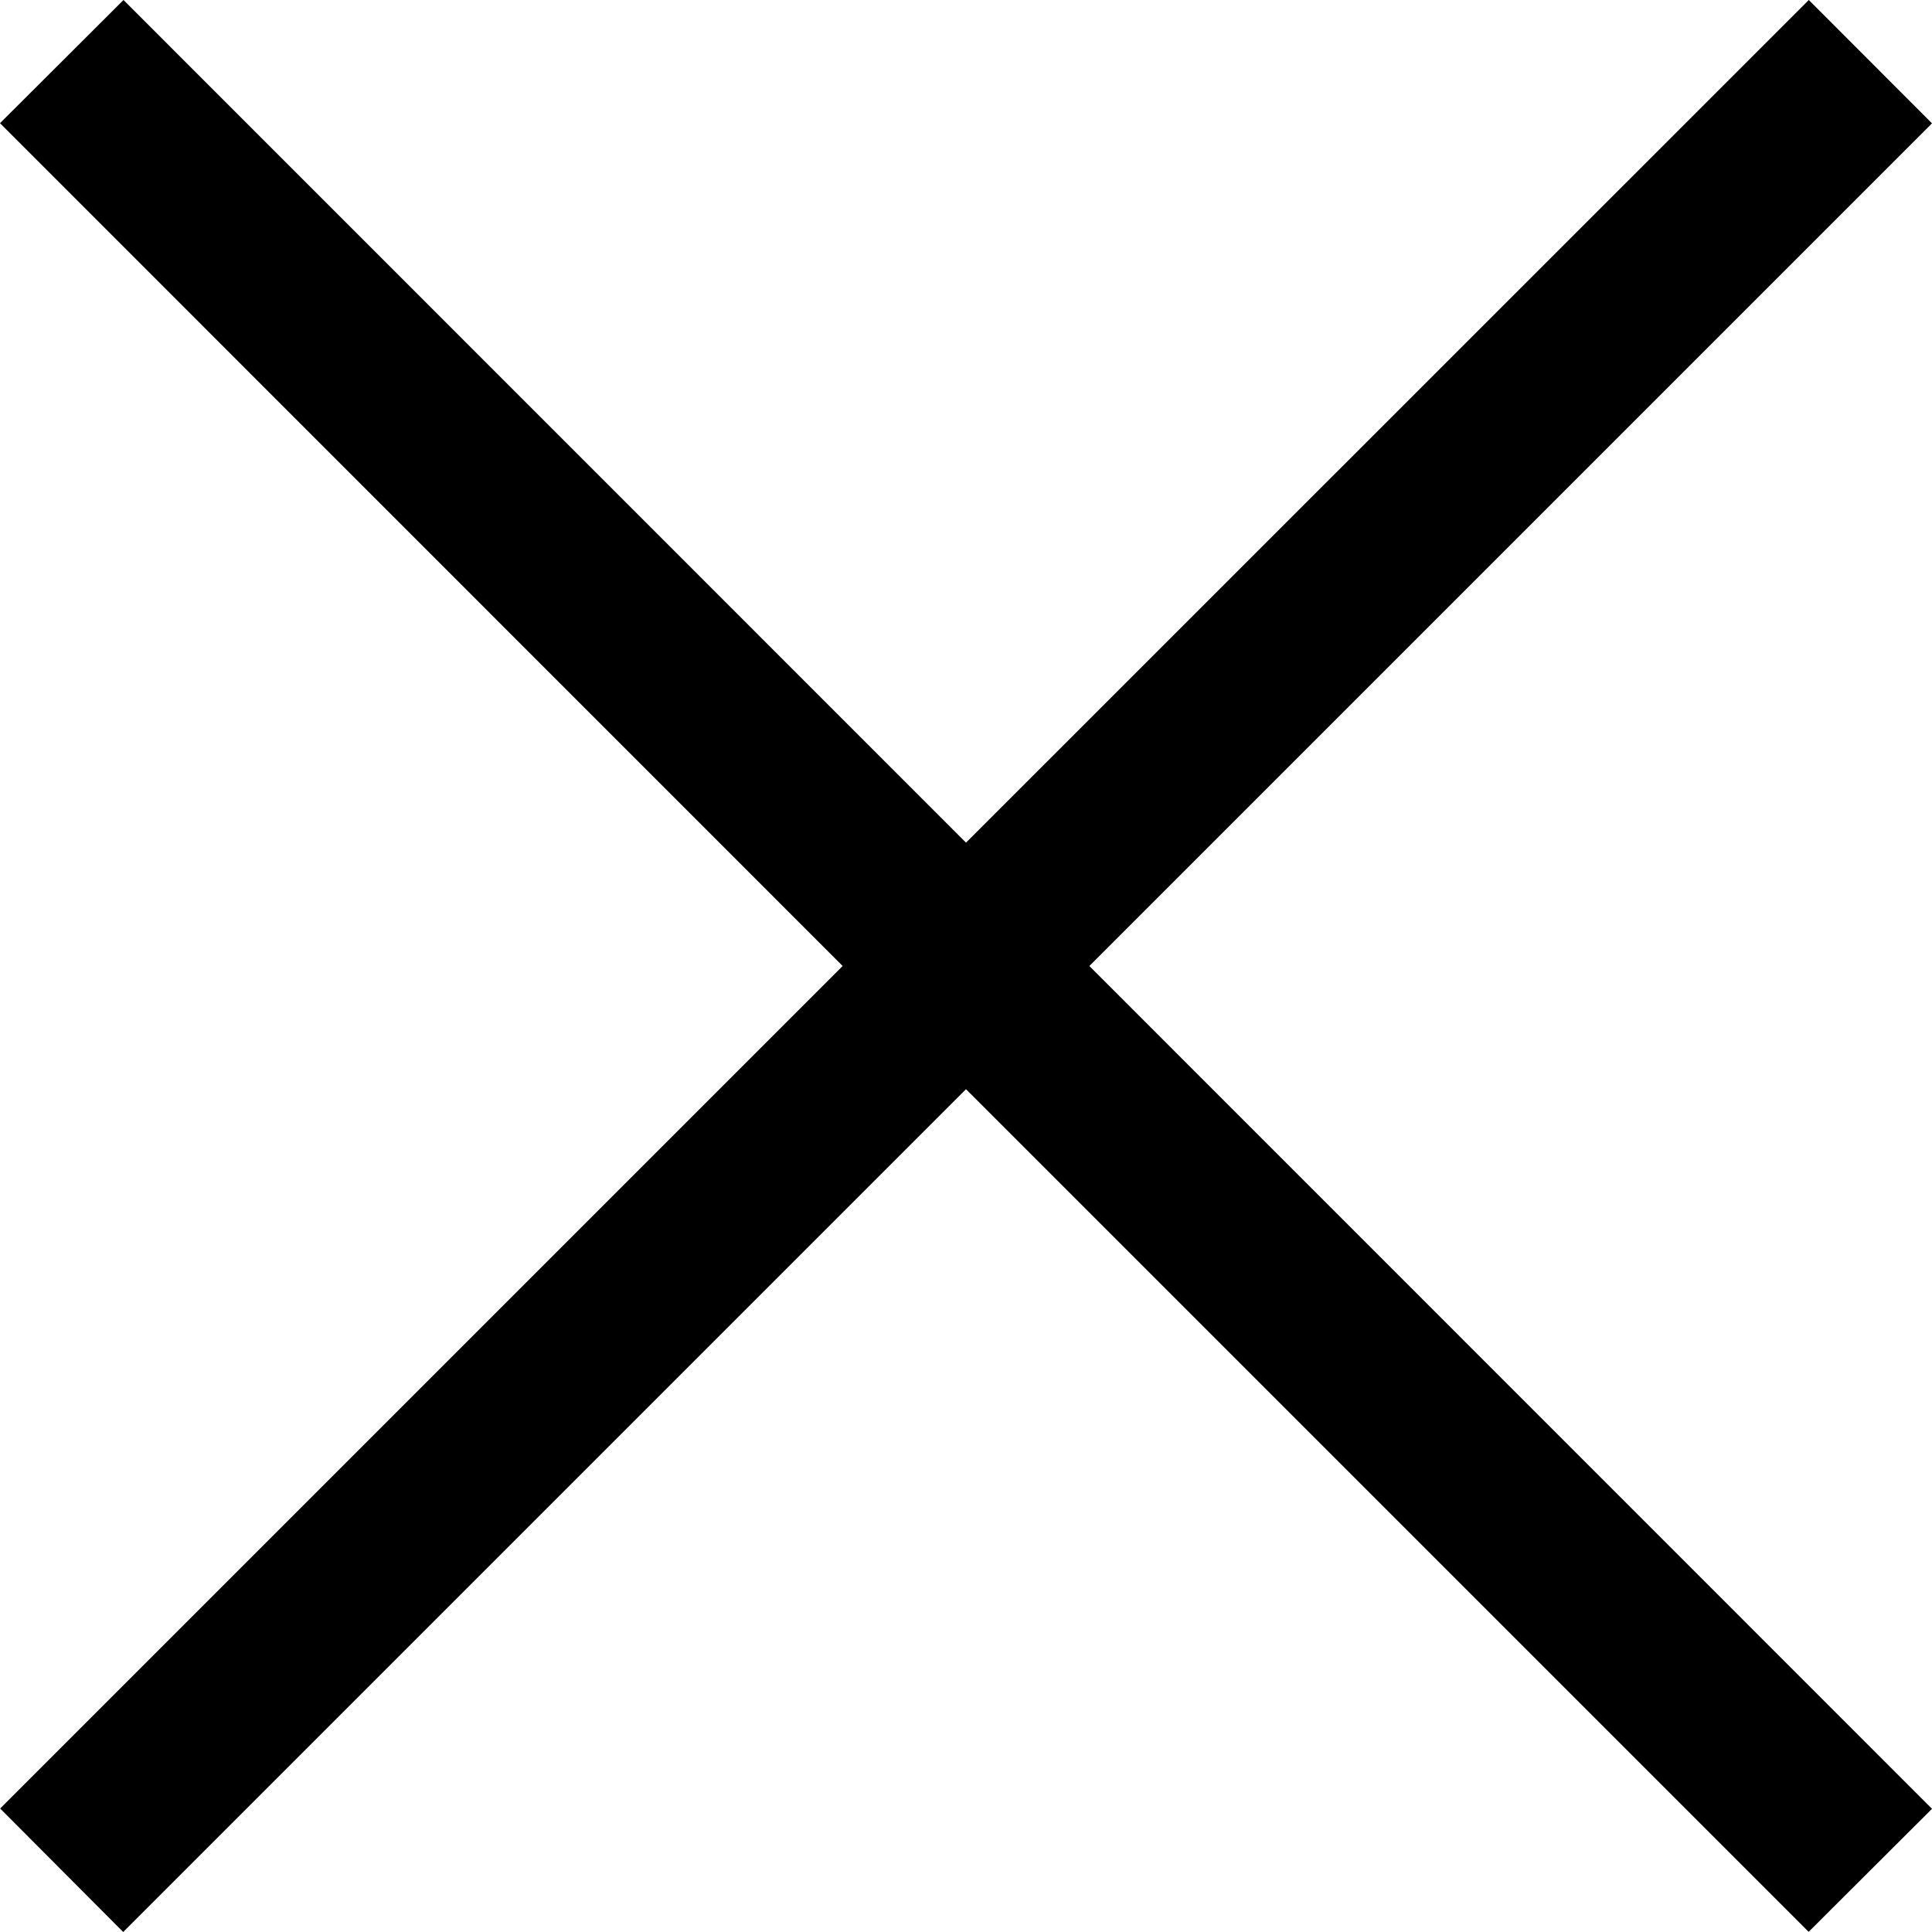 <svg width="13" height="13" viewBox="0 0 13 13" fill="none" xmlns="http://www.w3.org/2000/svg">
<path d="M13 0.83L12.171 0L6.5 5.67L0.831 0L0 0.829L5.67 6.5L0.001 12.169L0.829 13L6.5 7.329L12.17 12.999L13 12.171L7.33 6.5L13 0.83Z" fill="black"/>
</svg>
